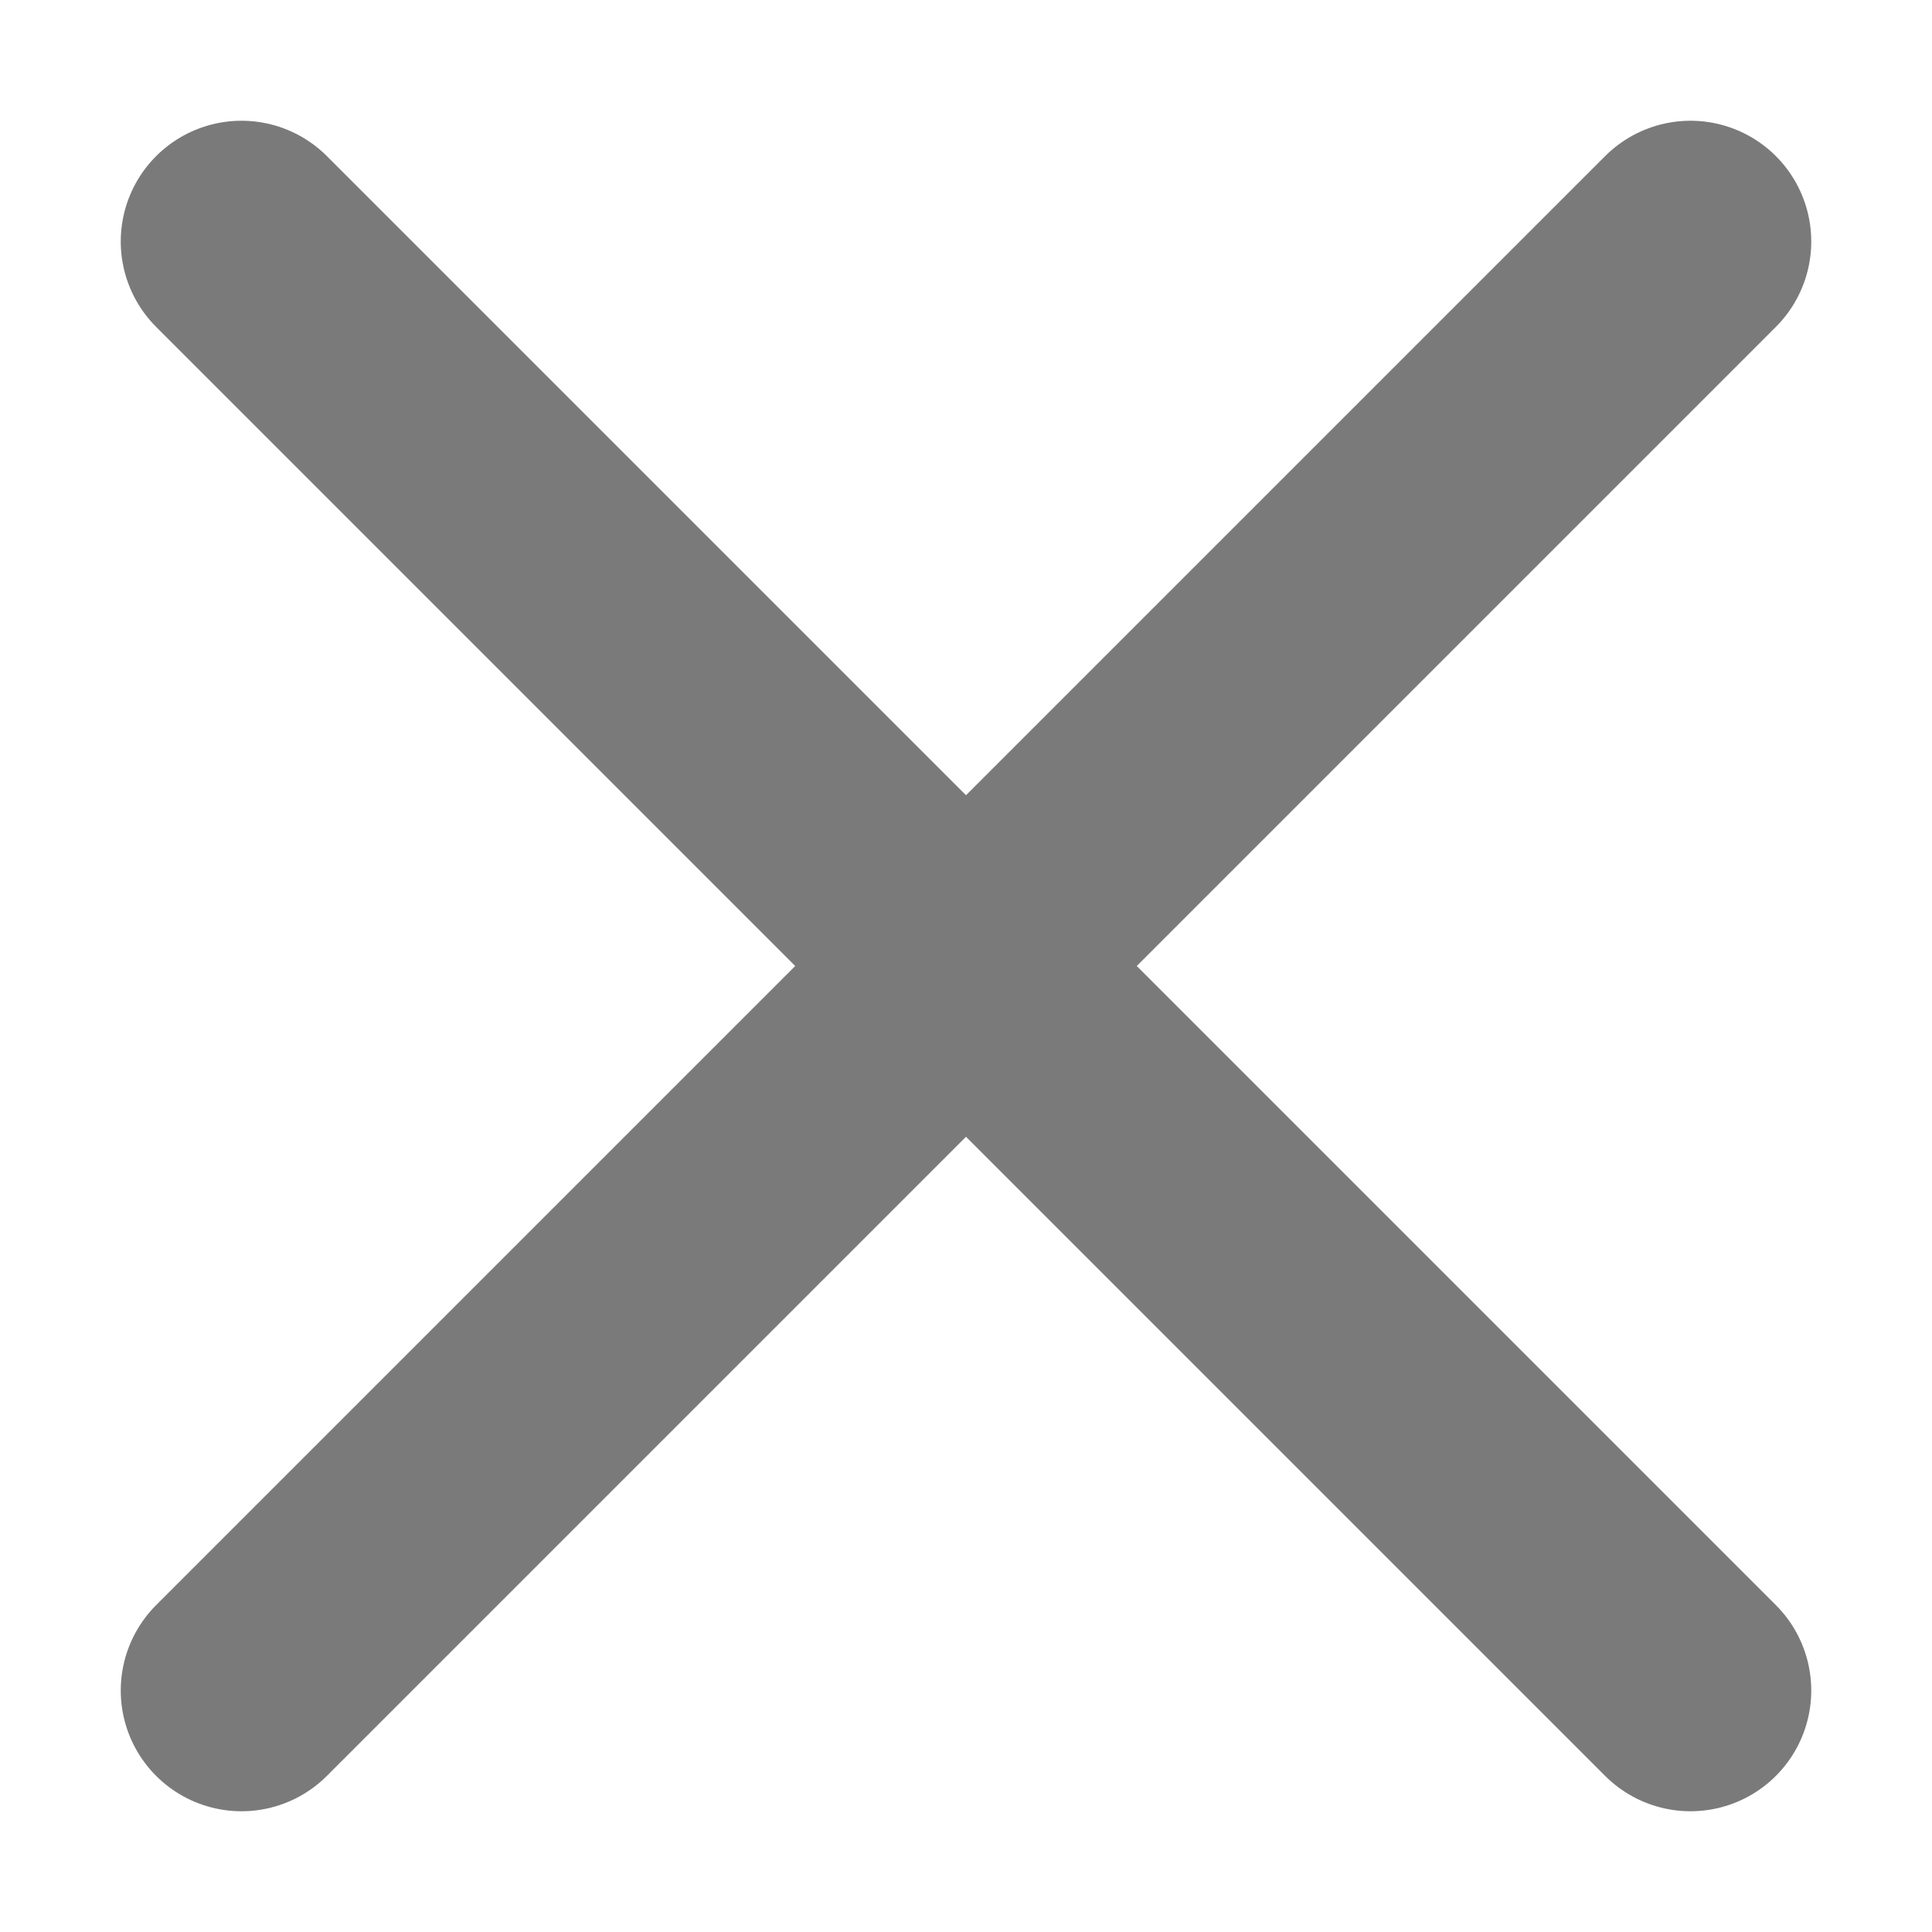 <svg width="8" height="8" viewBox="0 0 8 8" fill="none" xmlns="http://www.w3.org/2000/svg">
    <path d="M7 7L4 4M4 4L1 1M4 4L7 1M4 4L1 7" stroke="#7A7A7A" stroke-linecap="round" stroke-linejoin="round"/>
</svg>
